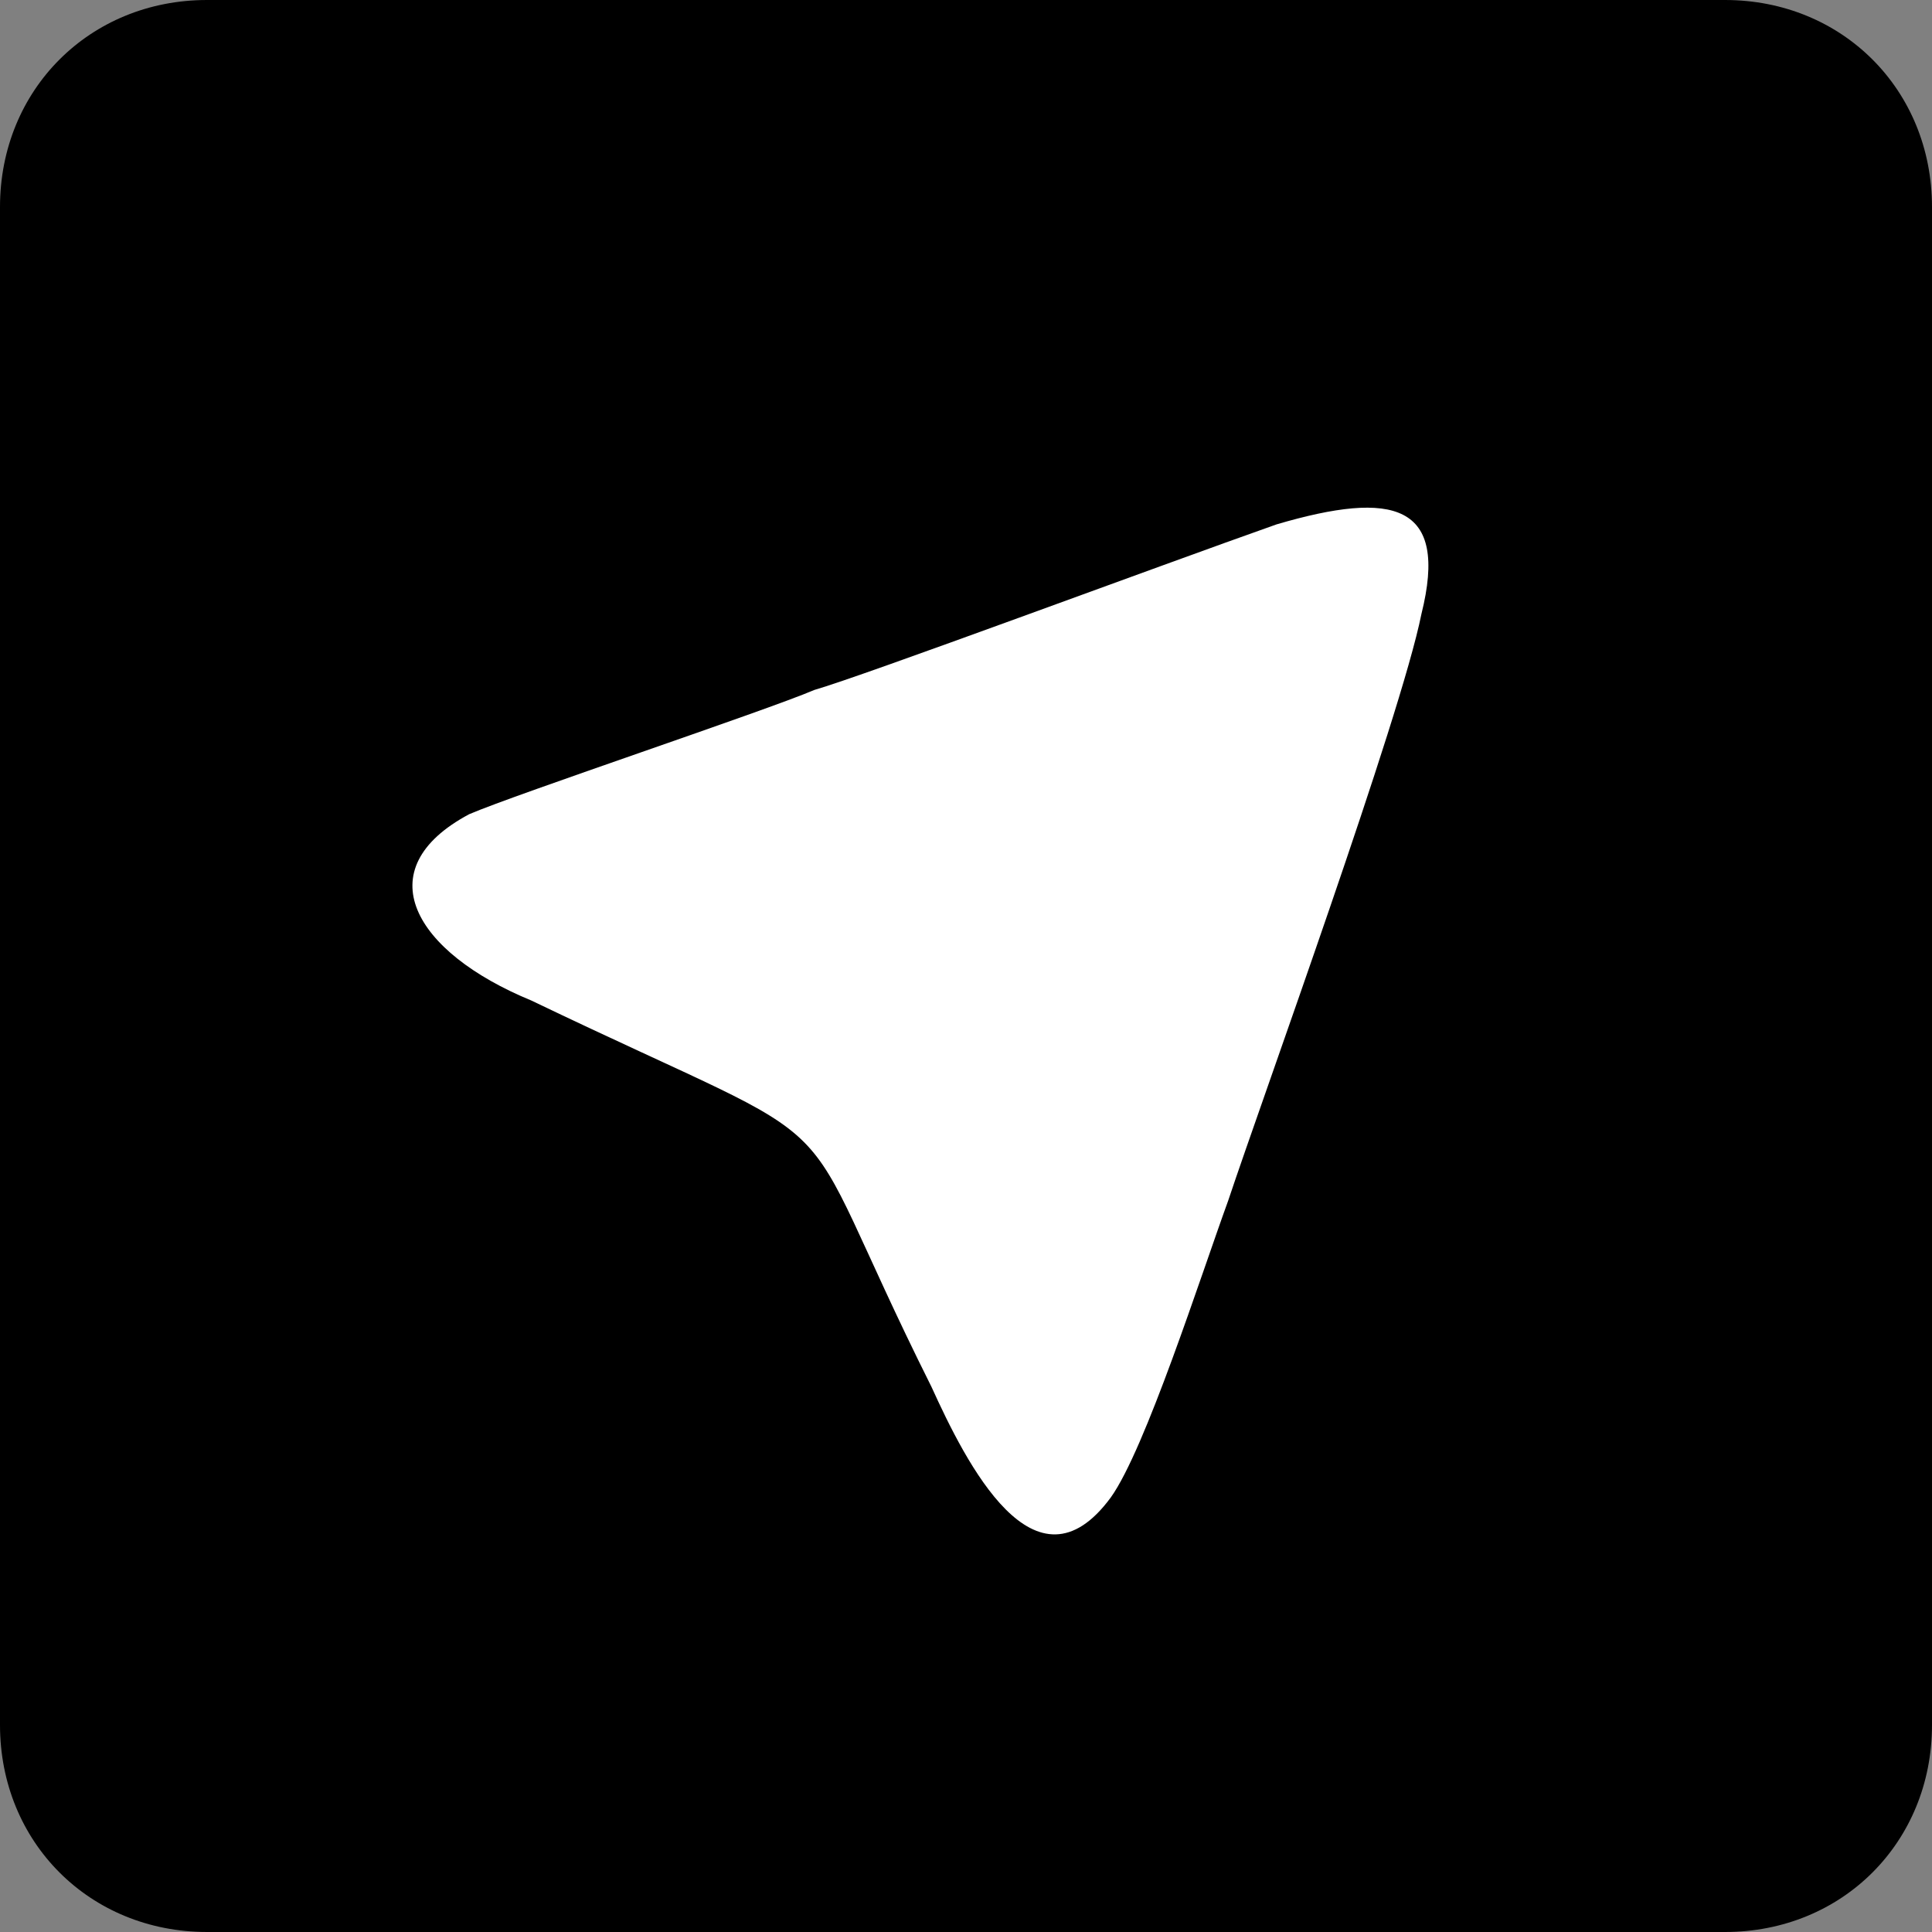 <?xml version="1.0" encoding="utf-8"?>
<!-- Generator: Adobe Illustrator 21.0.0, SVG Export Plug-In . SVG Version: 6.00 Build 0)  -->
<svg version="1.1" id="Layer_1" xmlns="http://www.w3.org/2000/svg" xmlns:xlink="http://www.w3.org/1999/xlink" x="0px" y="0px"
	 width="28px" height="28px" viewBox="0 0 28 28" style="enable-background:new 0 0 28 28;" xml:space="preserve">
<rect x="0" y="0" width="28" height="28" fill="#808080" stroke="none"/>
<style type="text/css">
	.st0{fill:#FFFFFF;}
</style>
<g>
	<path id="Blue_1_" d="M25,28c1.7,0,3-1.3,3-3V3c0-1.7-1.3-3-3-3H3C1.3,0,0,1.3,0,3v22c0,1.7,1.3,3,3,3H25z"/>
</g>
<path id="path3043" class="st0" d="M17.8,17.4c0.5-1.5,2.5-7,2.8-8.5c0.4-1.6-0.4-1.8-2.1-1.3c-1.7,0.6-6,2.2-6.7,2.4
	c-0.7,0.3-4.3,1.5-5,1.8c-1.5,0.8-0.8,2,0.9,2.7c5,2.4,3.6,1.2,5.8,5.6c0.5,1.1,1.5,3.1,2.6,1.6C16.6,21,17.4,18.5,17.8,17.4z"/>
</svg>
